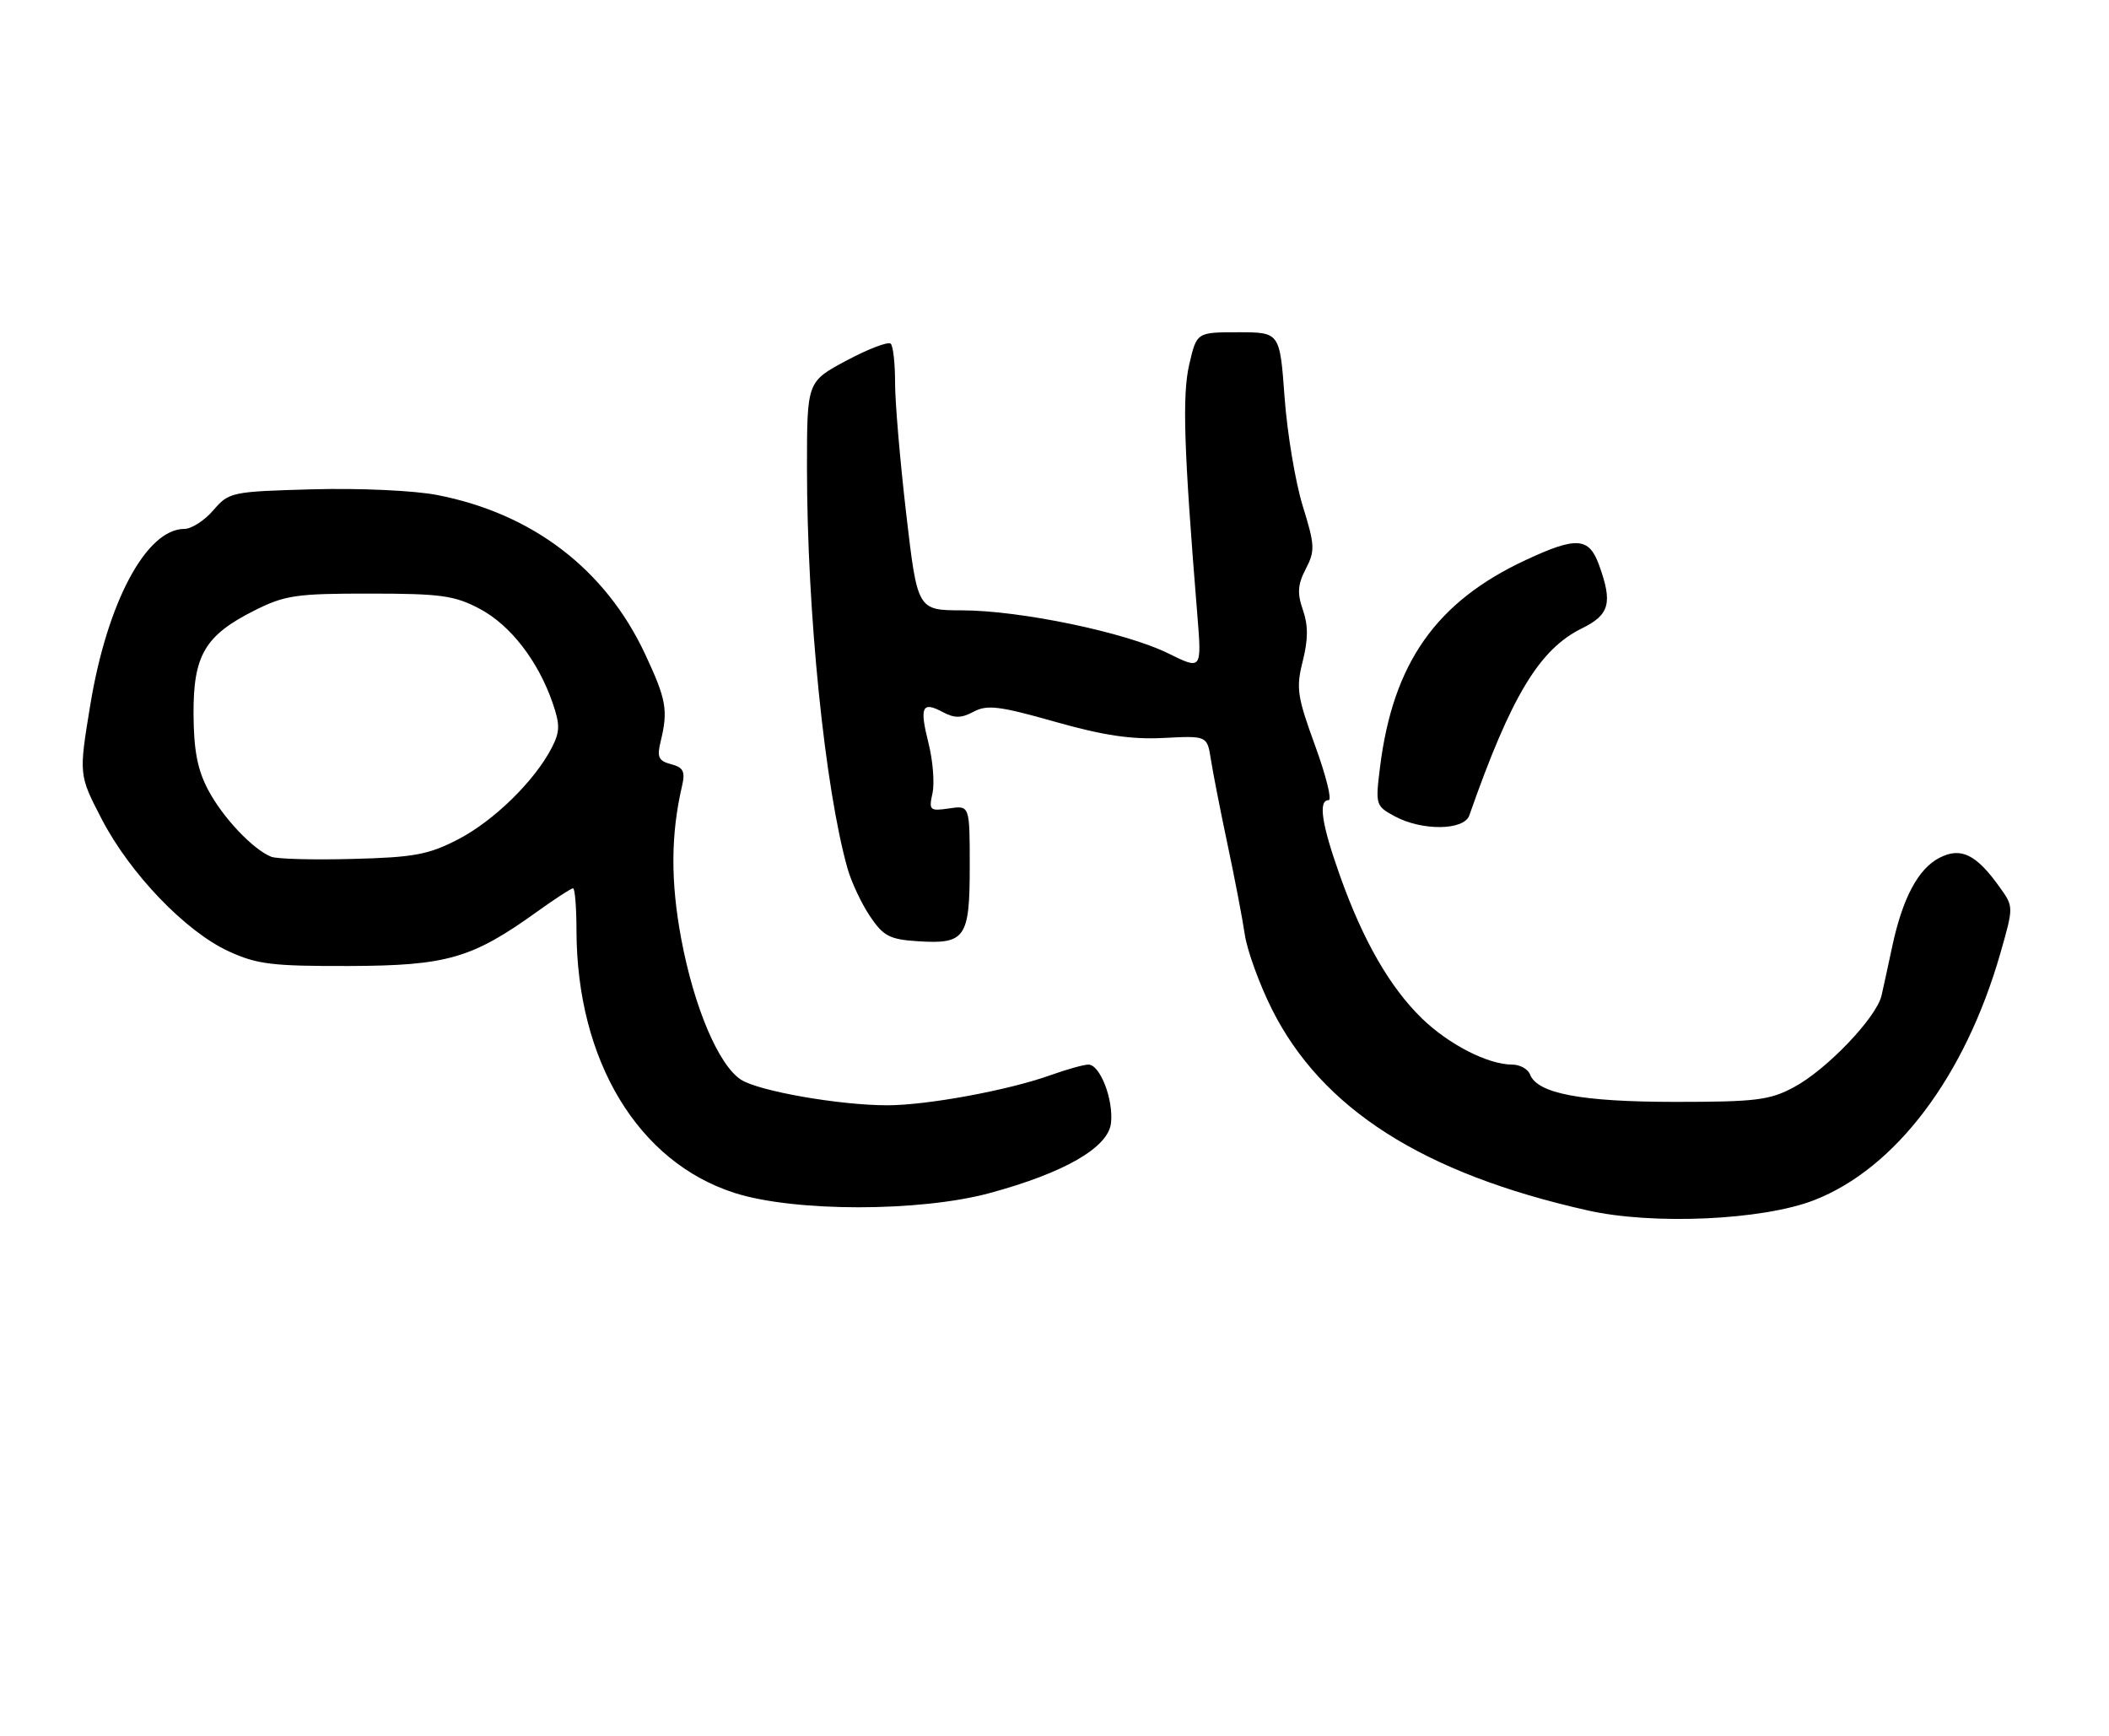 <?xml version="1.0" encoding="UTF-8" standalone="no"?>
<!DOCTYPE svg PUBLIC "-//W3C//DTD SVG 1.1//EN" "http://www.w3.org/Graphics/SVG/1.1/DTD/svg11.dtd" >
<svg xmlns="http://www.w3.org/2000/svg" xmlns:xlink="http://www.w3.org/1999/xlink" version="1.1" viewBox="0 0 311 256">
 <g >
 <path fill="currentColor"
d=" M 267.50 177.00 C 279.53 172.33 289.78 158.74 294.98 140.58 C 296.94 133.73 296.94 133.72 294.91 130.88 C 291.43 125.98 289.15 124.87 285.99 126.51 C 282.86 128.12 280.56 132.45 279.04 139.55 C 278.46 142.27 277.75 145.54 277.46 146.81 C 276.72 150.05 269.37 157.75 264.54 160.33 C 260.97 162.25 258.94 162.50 247.00 162.50 C 233.16 162.49 226.70 161.27 225.62 158.45 C 225.31 157.65 224.13 157.00 223.00 157.00 C 219.43 157.00 213.65 154.04 209.69 150.20 C 204.97 145.62 201.00 138.72 197.61 129.19 C 194.89 121.56 194.35 118.00 195.93 118.00 C 196.44 118.00 195.54 114.38 193.93 109.96 C 191.29 102.73 191.10 101.47 192.11 97.49 C 192.91 94.29 192.92 92.21 192.13 89.95 C 191.27 87.48 191.36 86.20 192.56 83.89 C 193.94 81.22 193.90 80.40 192.10 74.60 C 191.02 71.10 189.82 63.91 189.43 58.62 C 188.73 49.00 188.73 49.00 182.60 49.00 C 176.47 49.00 176.47 49.00 175.37 53.75 C 174.32 58.29 174.57 66.20 176.56 90.65 C 177.22 98.80 177.22 98.80 172.28 96.36 C 166.04 93.27 150.52 90.03 141.89 90.01 C 135.29 90.00 135.29 90.00 133.63 75.75 C 132.72 67.91 131.98 59.21 131.99 56.42 C 131.99 53.62 131.71 51.04 131.35 50.69 C 131.00 50.33 128.07 51.44 124.85 53.16 C 119.00 56.28 119.00 56.28 119.00 68.99 C 119.00 90.27 121.64 116.29 124.99 128.12 C 125.56 130.11 127.04 133.26 128.29 135.12 C 130.27 138.06 131.18 138.54 135.36 138.81 C 142.36 139.26 143.00 138.33 143.00 127.76 C 143.00 118.77 143.00 118.77 139.96 119.22 C 137.10 119.64 136.95 119.50 137.51 116.97 C 137.83 115.49 137.57 112.17 136.92 109.60 C 135.57 104.22 135.96 103.37 139.04 105.02 C 140.76 105.94 141.77 105.93 143.59 104.95 C 145.56 103.90 147.40 104.12 155.54 106.43 C 162.66 108.45 166.83 109.08 171.58 108.83 C 178.01 108.50 178.01 108.50 178.56 112.00 C 178.86 113.92 179.96 119.55 181.01 124.50 C 182.06 129.45 183.21 135.44 183.56 137.81 C 183.91 140.18 185.71 145.13 187.55 148.81 C 194.92 163.53 209.85 173.05 234.10 178.50 C 243.75 180.68 259.91 179.95 267.50 177.00 Z  M 145.93 175.95 C 156.92 172.98 163.42 169.24 163.83 165.64 C 164.22 162.18 162.23 157.00 160.50 157.00 C 159.82 157.00 157.28 157.71 154.88 158.57 C 148.69 160.79 136.71 163.00 130.85 163.00 C 123.81 163.00 111.90 160.92 109.28 159.23 C 105.98 157.11 102.36 148.60 100.46 138.47 C 98.88 130.04 98.91 123.07 100.58 115.89 C 101.07 113.77 100.76 113.17 98.96 112.70 C 97.10 112.21 96.85 111.66 97.43 109.31 C 98.54 104.72 98.26 103.15 95.12 96.44 C 89.27 83.95 78.53 75.73 64.46 73.00 C 61.09 72.34 52.98 71.97 46.12 72.16 C 34.13 72.49 33.76 72.57 31.46 75.25 C 30.16 76.76 28.24 78.00 27.19 78.00 C 21.58 78.00 15.80 88.81 13.31 103.98 C 11.62 114.27 11.62 114.27 14.99 120.78 C 19.17 128.83 27.33 137.34 33.69 140.28 C 37.90 142.22 40.13 142.49 51.50 142.46 C 65.93 142.41 69.61 141.34 79.20 134.45 C 81.84 132.55 84.23 131.00 84.50 131.00 C 84.78 131.00 85.01 133.81 85.01 137.25 C 85.06 156.45 94.11 171.42 108.40 175.95 C 117.19 178.74 135.63 178.74 145.93 175.95 Z  M 216.67 120.25 C 222.82 102.69 226.99 95.75 233.27 92.67 C 237.36 90.66 237.83 88.93 235.80 83.32 C 234.32 79.23 232.47 79.10 225.01 82.58 C 211.77 88.74 205.41 97.78 203.50 113.16 C 202.81 118.67 202.87 118.87 205.65 120.37 C 209.68 122.56 215.89 122.49 216.67 120.25 Z  M 40.00 126.35 C 37.29 125.27 32.85 120.57 30.70 116.50 C 29.12 113.53 28.57 110.65 28.54 105.33 C 28.49 96.64 30.22 93.69 37.55 90.02 C 42.00 87.78 43.71 87.53 54.50 87.54 C 65.01 87.54 67.03 87.82 70.75 89.79 C 75.27 92.18 79.37 97.49 81.50 103.69 C 82.60 106.88 82.58 107.92 81.35 110.30 C 78.82 115.19 72.81 121.06 67.56 123.78 C 63.20 126.04 61.05 126.44 52.00 126.67 C 46.22 126.83 40.83 126.68 40.00 126.35 Z "/>
</g>
</svg>